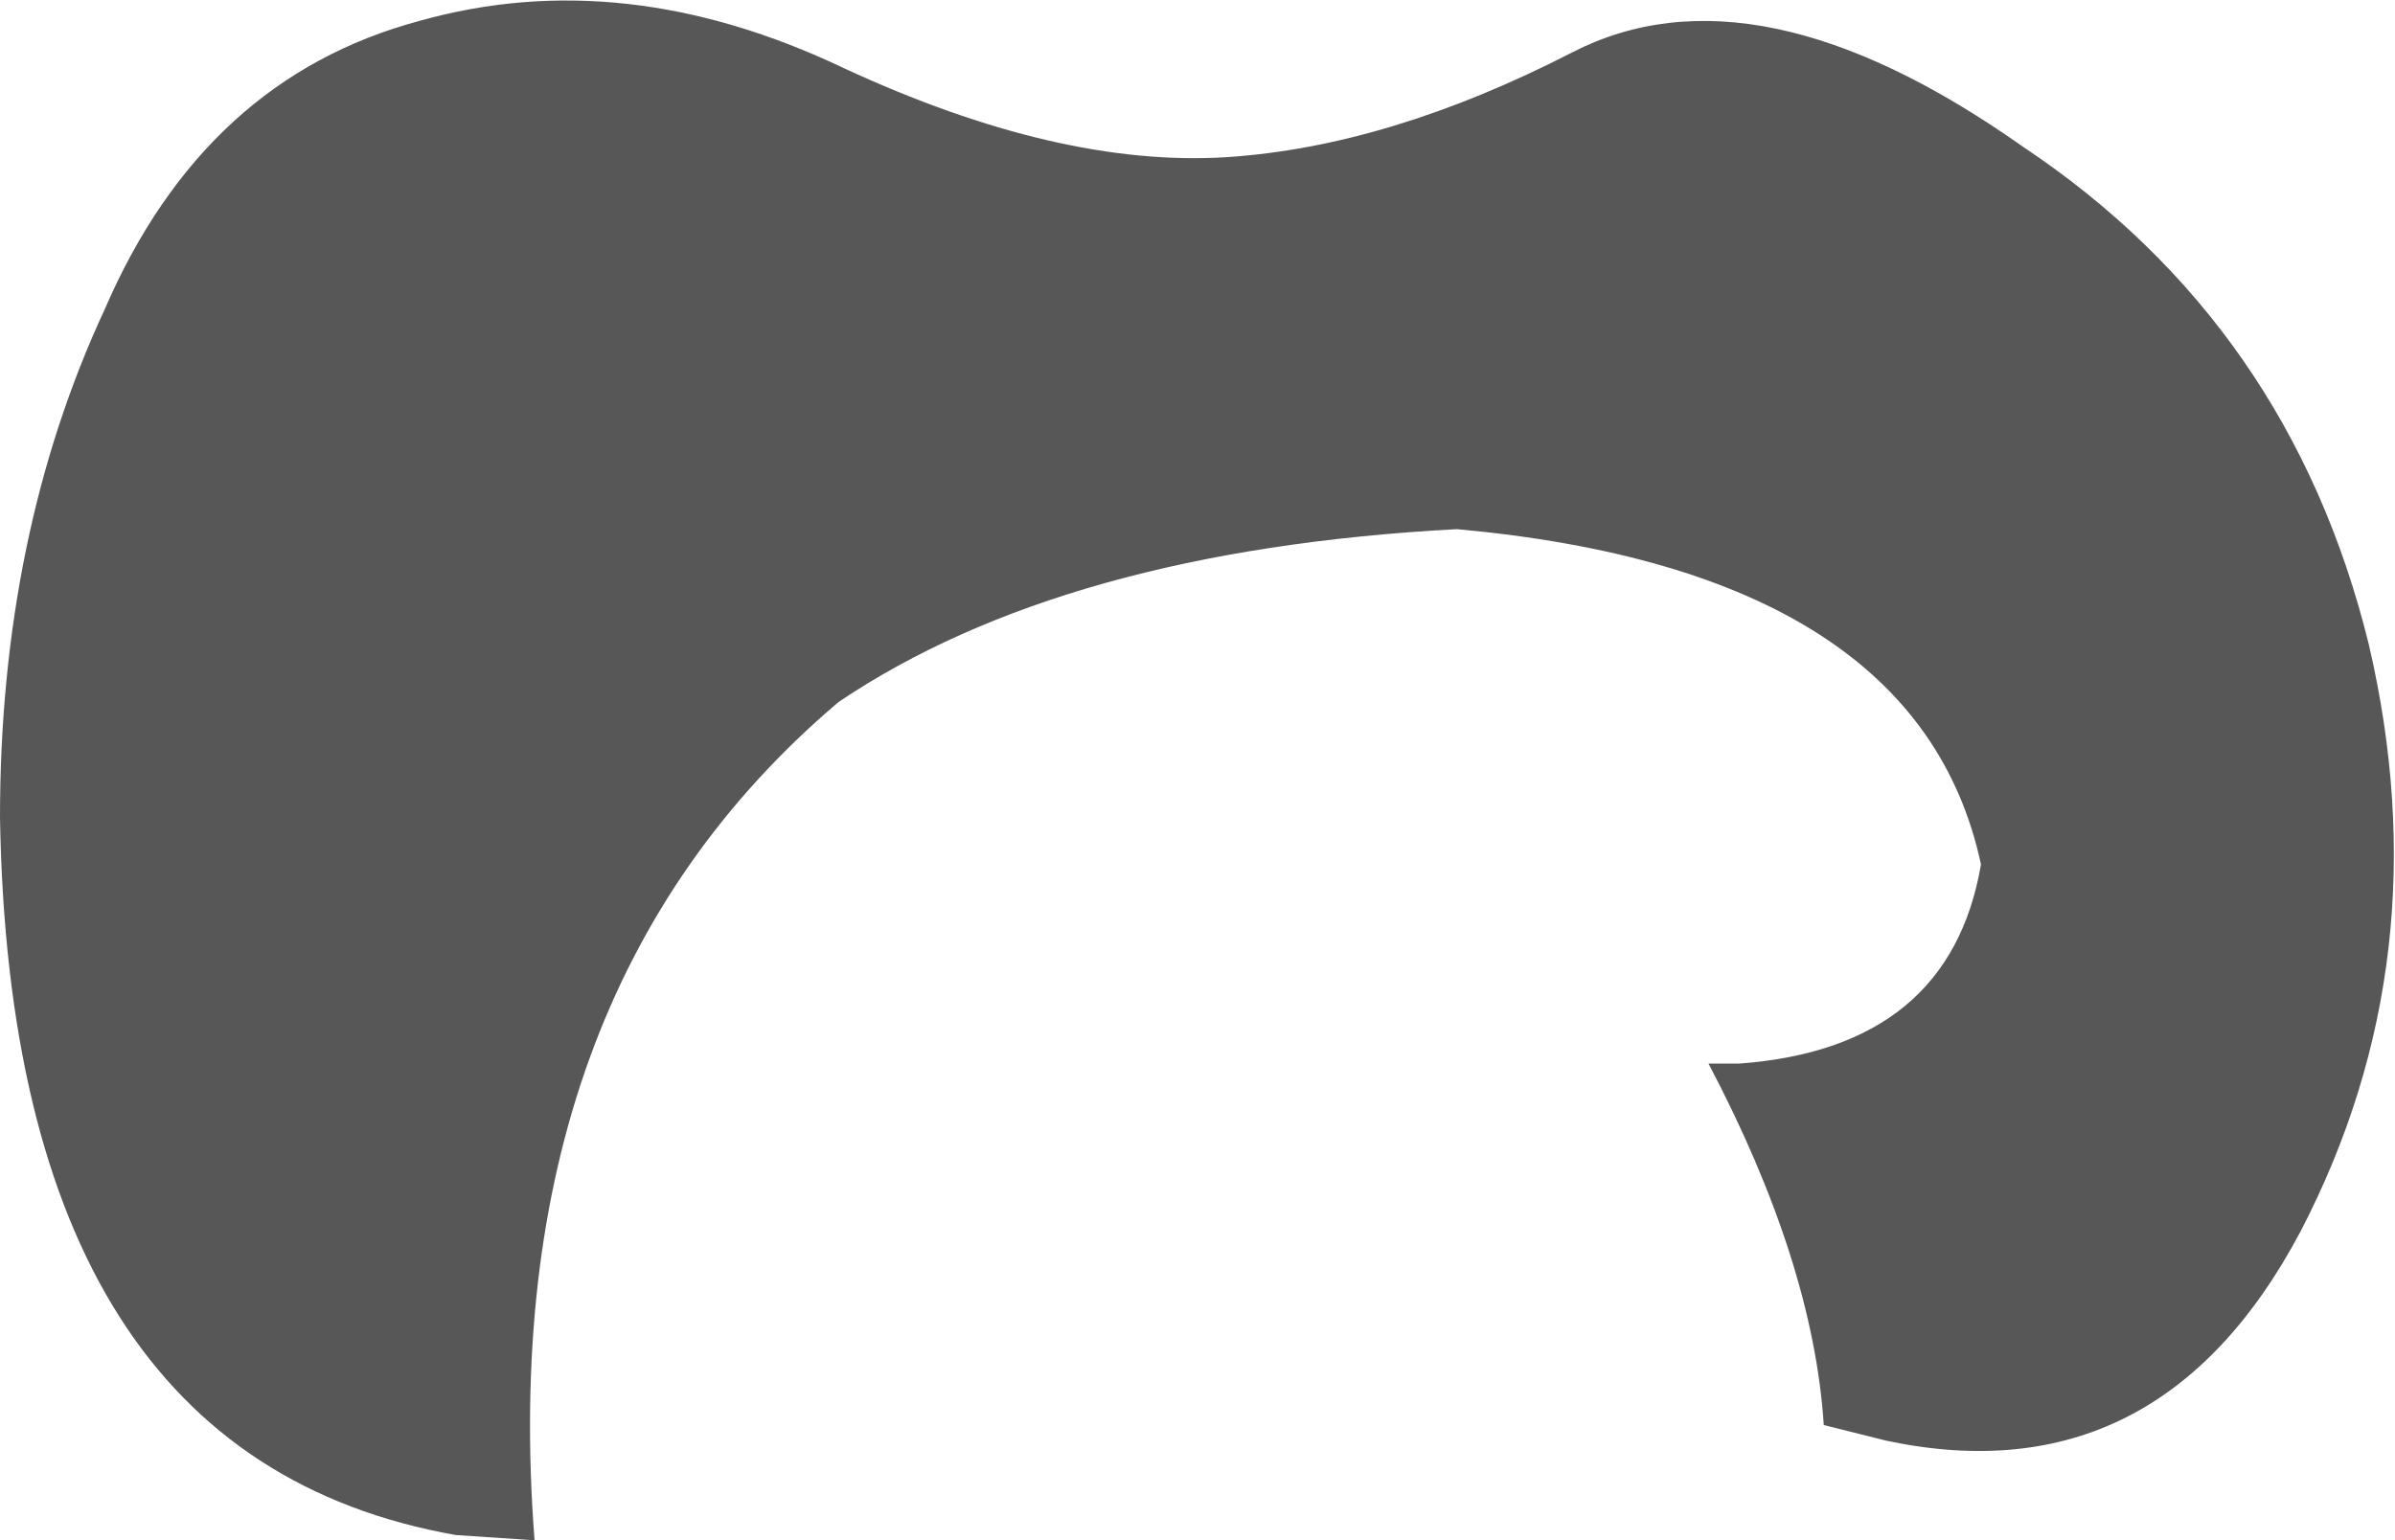 <?xml version="1.0" encoding="UTF-8" standalone="no"?>
<svg xmlns:xlink="http://www.w3.org/1999/xlink" height="14.7px" width="22.85px" xmlns="http://www.w3.org/2000/svg">
  <g transform="matrix(1.0, 0.0, 0.0, 1.0, 11.9, 9.75)">
    <path d="M-6.8 4.95 L-7.55 4.9 Q-11.8 4.15 -11.9 -1.95 -11.9 -4.65 -10.9 -6.8 -9.95 -9.0 -7.9 -9.55 -5.95 -10.1 -3.85 -9.1 -1.8 -8.15 -0.2 -8.25 1.35 -8.35 3.1 -9.25 4.85 -10.15 7.4 -8.35 9.95 -6.65 10.7 -3.6 11.4 -0.6 10.05 2.0 8.7 4.55 6.1 4.0 L5.5 3.85 Q5.4 2.3 4.4 0.4 L4.7 0.4 Q6.7 0.25 7.0 -1.5 6.4 -4.3 2.0 -4.7 -1.75 -4.5 -3.9 -3.05 -7.2 -0.25 -6.8 4.95" fill="#000000" fill-opacity="0.659" fill-rule="evenodd" stroke="none"/>
  </g>
</svg>
